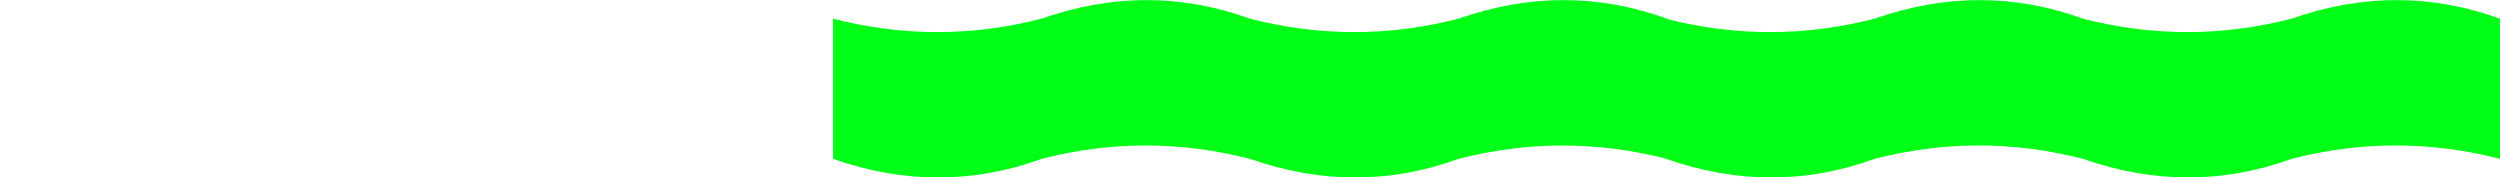 <?xml version="1.0" encoding="UTF-8" standalone="no"?>
<svg xmlns:xlink="http://www.w3.org/1999/xlink" height="49.35px" width="695.5px" xmlns="http://www.w3.org/2000/svg">
  <g transform="matrix(1.0, 0.0, 0.0, 1.0, 347.75, 24.65)">
    <path d="M-116.0 -19.45 L-116.0 19.55 Q-86.5 29.9 -58.0 19.55 -29.0 12.1 0.0 19.55 29.5 29.9 58.0 19.55 86.9 12.15 115.75 19.5 L115.75 19.55 Q145.25 29.9 173.75 19.55 202.75 12.1 231.75 19.55 261.25 29.9 289.75 19.55 318.75 12.1 347.75 19.55 L347.75 -19.45 Q319.25 -29.8 289.75 -19.45 260.75 -12.0 231.75 -19.45 203.25 -29.8 173.75 -19.45 144.85 -12.05 116.0 -19.35 L116.0 -19.45 Q87.5 -29.8 58.0 -19.45 29.0 -12.0 0.0 -19.45 -28.5 -29.8 -58.0 -19.45 -87.0 -12.0 -116.0 -19.45" fill="#00ff17" fill-rule="evenodd" stroke="none">
      <animate attributeName="fill" dur="2s" repeatCount="indefinite" values="#00ff17;#00ff18"/>
      <animate attributeName="fill-opacity" dur="2s" repeatCount="indefinite" values="1.0;1.0"/>
      <animate attributeName="d" dur="2s" repeatCount="indefinite" values="M-116.0 -19.45 L-116.0 19.55 Q-86.5 29.9 -58.0 19.55 -29.0 12.1 0.0 19.55 29.5 29.9 58.0 19.55 86.9 12.15 115.75 19.5 L115.75 19.55 Q145.25 29.9 173.75 19.55 202.75 12.1 231.75 19.55 261.25 29.9 289.75 19.55 318.75 12.1 347.75 19.55 L347.75 -19.45 Q319.25 -29.8 289.75 -19.45 260.75 -12.0 231.75 -19.45 203.25 -29.8 173.75 -19.45 144.85 -12.05 116.0 -19.35 L116.0 -19.45 Q87.5 -29.8 58.0 -19.45 29.0 -12.0 0.0 -19.45 -28.5 -29.8 -58.0 -19.45 -87.0 -12.0 -116.0 -19.45;M-347.75 -19.45 L-347.75 19.55 Q-318.25 29.9 -289.75 19.55 -260.75 12.1 -231.75 19.55 -202.25 29.9 -173.75 19.55 -144.85 12.15 -116.0 19.5 L-116.0 19.55 Q-86.5 29.9 -58.0 19.55 -29.0 12.1 0.0 19.55 29.5 29.9 58.0 19.55 87.0 12.1 116.0 19.55 L116.0 -19.45 Q87.5 -29.8 58.0 -19.45 29.0 -12.0 0.0 -19.45 -28.5 -29.8 -58.0 -19.45 -86.9 -12.05 -115.75 -19.35 L-115.75 -19.45 Q-144.25 -29.8 -173.75 -19.45 -202.75 -12.0 -231.75 -19.45 -260.25 -29.8 -289.75 -19.45 -318.75 -12.0 -347.75 -19.45"/>
    </path>
    <path d="M-116.0 -19.45 Q-87.0 -12.0 -58.0 -19.45 -28.5 -29.8 0.0 -19.45 29.0 -12.0 58.0 -19.45 87.5 -29.8 116.0 -19.45 L116.0 -19.35 Q144.85 -12.05 173.75 -19.45 203.25 -29.8 231.75 -19.45 260.75 -12.0 289.75 -19.45 319.25 -29.8 347.75 -19.45 L347.75 19.55 Q318.75 12.1 289.75 19.55 261.25 29.9 231.75 19.55 202.75 12.1 173.75 19.55 145.25 29.9 115.75 19.55 L115.75 19.5 Q86.9 12.15 58.0 19.55 29.5 29.9 0.0 19.55 -29.0 12.1 -58.0 19.55 -86.5 29.9 -116.0 19.55 L-116.0 -19.45" fill="none" stroke="#000000" stroke-linecap="round" stroke-linejoin="round" stroke-opacity="0.0" stroke-width="1.0">
      <animate attributeName="stroke" dur="2s" repeatCount="indefinite" values="#000000;#000001"/>
      <animate attributeName="stroke-width" dur="2s" repeatCount="indefinite" values="0.0;0.0"/>
      <animate attributeName="fill-opacity" dur="2s" repeatCount="indefinite" values="0.0;0.0"/>
      <animate attributeName="d" dur="2s" repeatCount="indefinite" values="M-116.0 -19.45 Q-87.0 -12.0 -58.0 -19.45 -28.5 -29.8 0.0 -19.45 29.0 -12.0 58.0 -19.45 87.5 -29.8 116.0 -19.45 L116.0 -19.35 Q144.85 -12.05 173.75 -19.45 203.25 -29.8 231.75 -19.45 260.75 -12.0 289.75 -19.45 319.25 -29.8 347.75 -19.45 L347.75 19.55 Q318.75 12.1 289.75 19.55 261.25 29.9 231.75 19.55 202.75 12.1 173.75 19.55 145.25 29.9 115.75 19.55 L115.75 19.5 Q86.9 12.15 58.0 19.55 29.5 29.9 0.0 19.55 -29.0 12.1 -58.0 19.55 -86.5 29.9 -116.0 19.55 L-116.0 -19.45;M-347.75 -19.45 Q-318.75 -12.0 -289.75 -19.45 -260.25 -29.8 -231.75 -19.45 -202.75 -12.0 -173.75 -19.45 -144.25 -29.8 -115.75 -19.45 L-115.75 -19.35 Q-86.9 -12.05 -58.0 -19.45 -28.5 -29.8 0.0 -19.45 29.0 -12.0 58.0 -19.45 87.5 -29.8 116.0 -19.45 L116.0 19.55 Q87.0 12.1 58.0 19.55 29.5 29.9 0.0 19.55 -29.0 12.1 -58.0 19.55 -86.5 29.9 -116.0 19.55 L-116.0 19.5 Q-144.85 12.15 -173.75 19.55 -202.25 29.9 -231.75 19.55 -260.75 12.1 -289.75 19.55 -318.25 29.9 -347.75 19.55 L-347.75 -19.45"/>
    </path>
  </g>
</svg>
